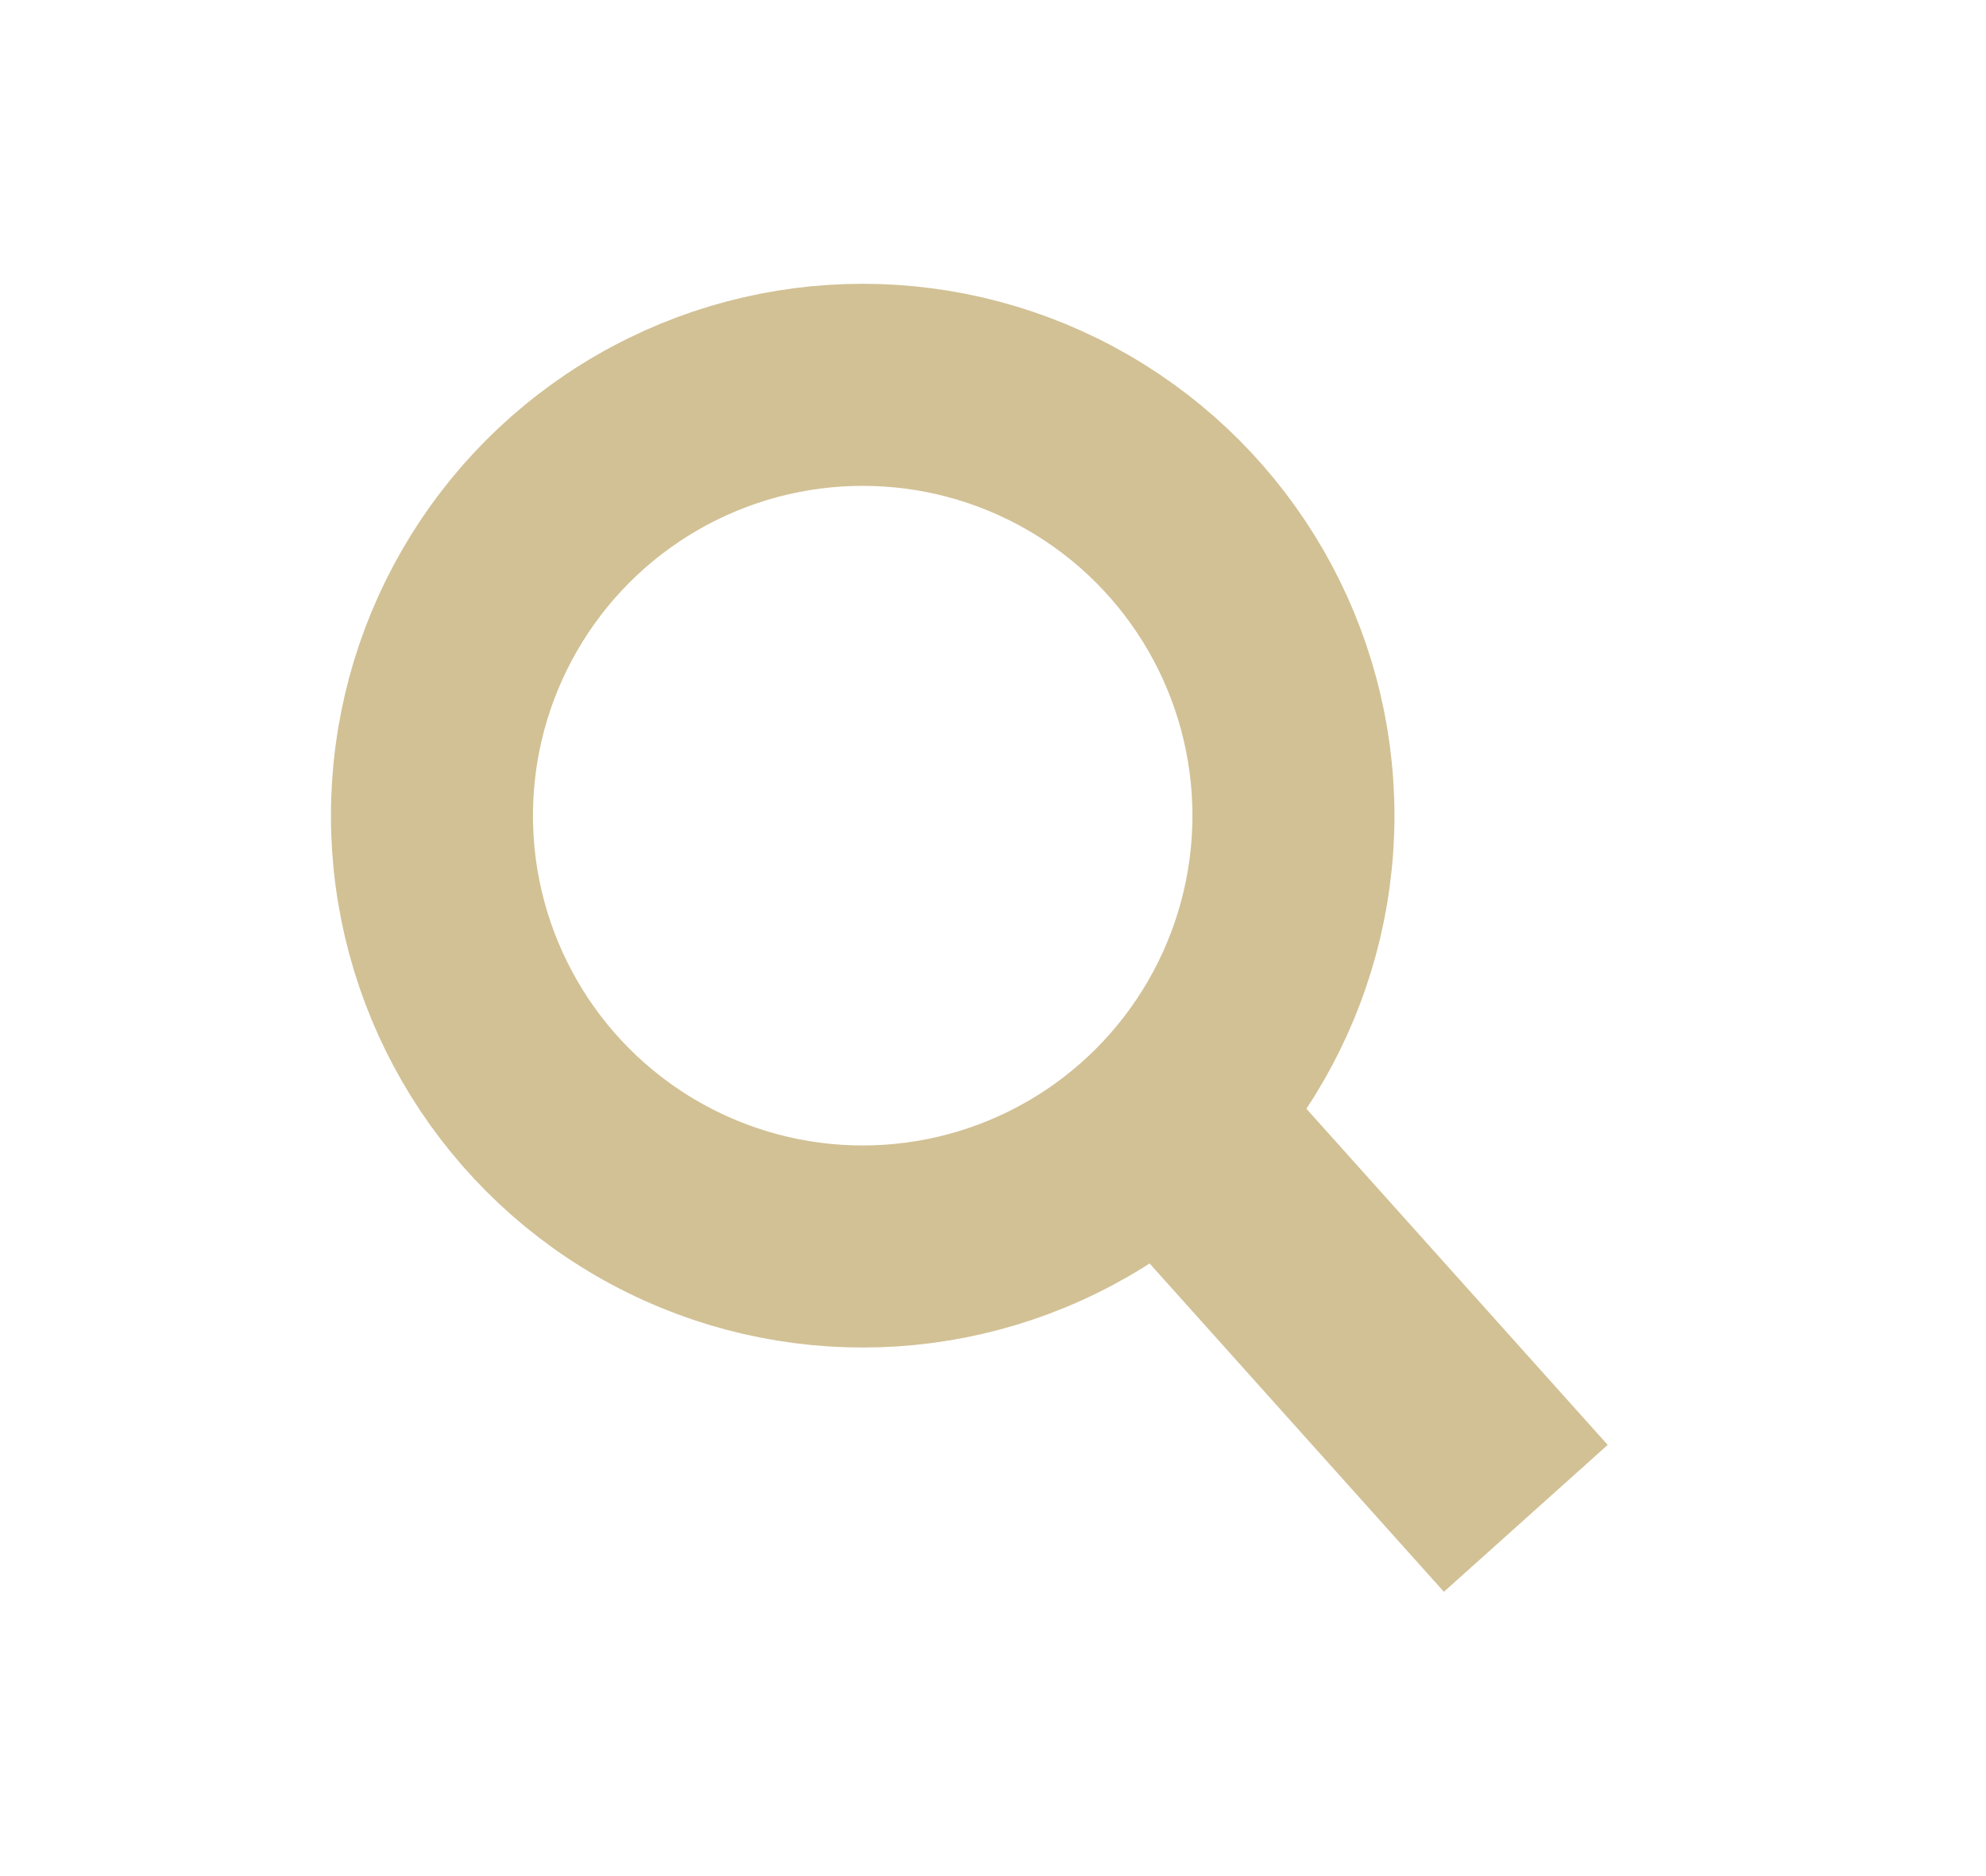 <svg width="18" height="17" viewBox="0 0 18 17" fill="none" xmlns="http://www.w3.org/2000/svg">
<circle cx="7.819" cy="7.391" r="3.904" stroke="#D2C195" stroke-width="1.831"/>
<rect x="9.315" y="10.217" width="1.994" height="5.65" transform="rotate(-41.877 9.315 10.217)" fill="#D2C195"/>
</svg>
